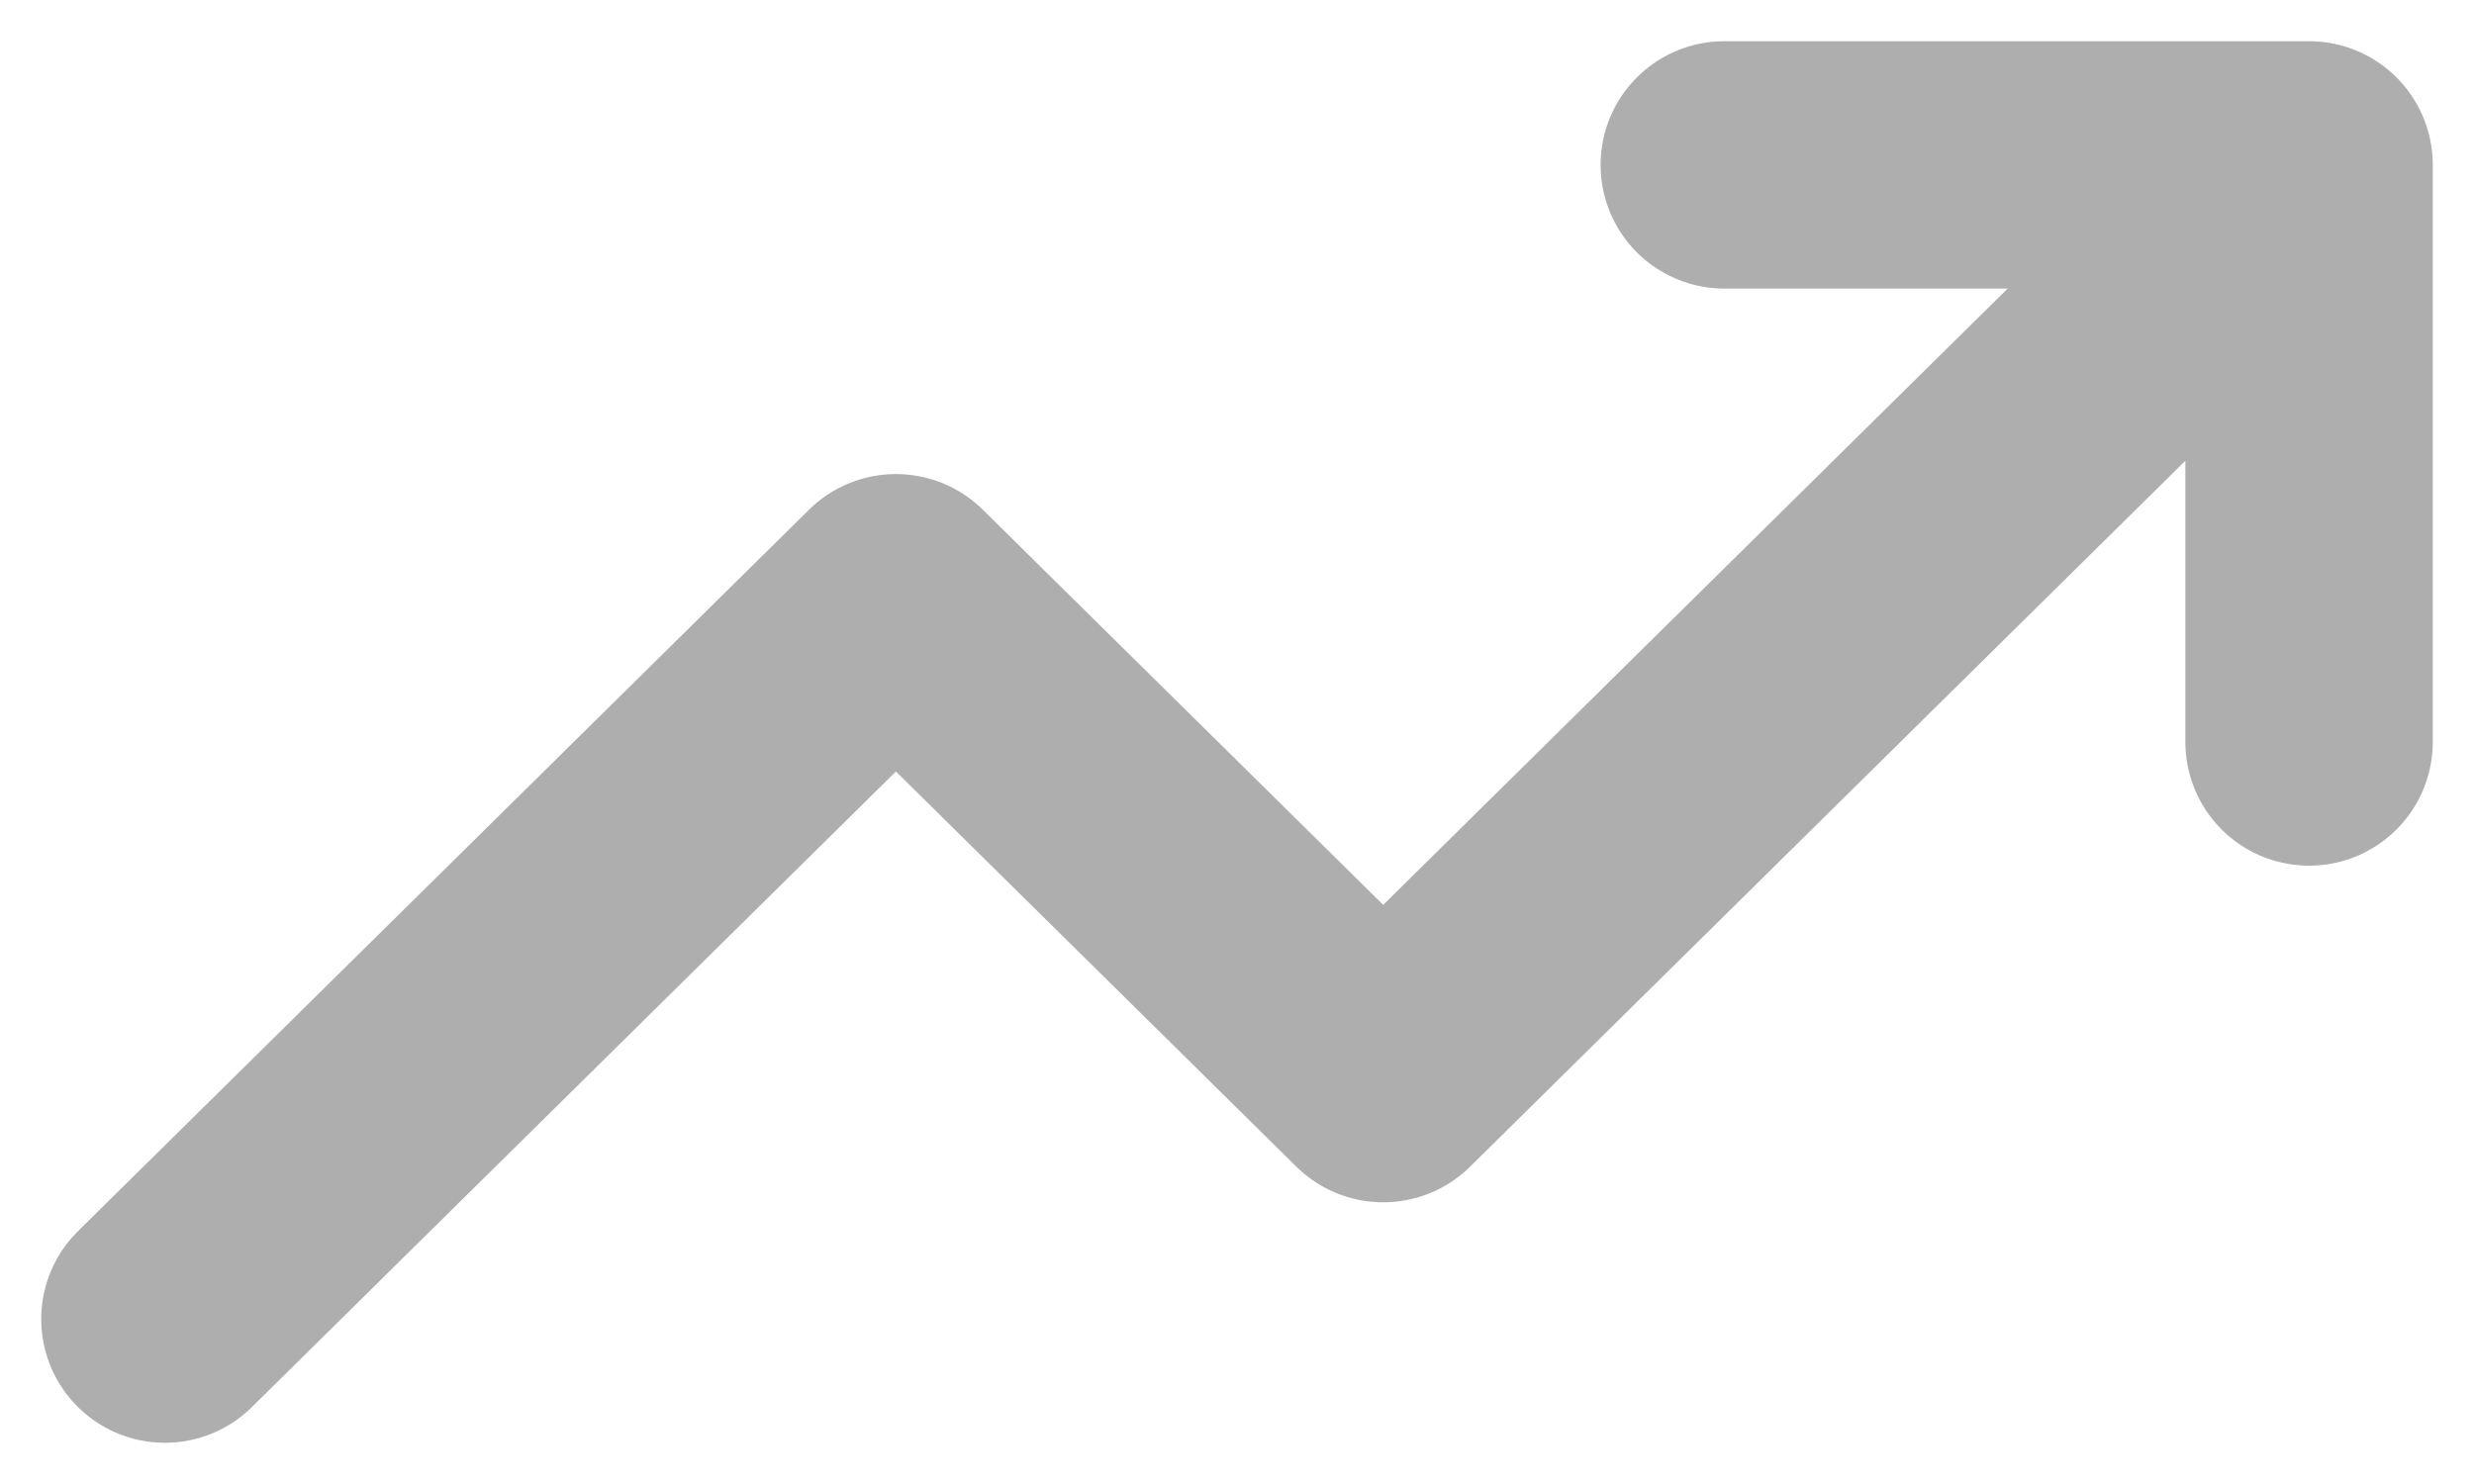 <svg width="30" height="18" viewBox="0 0 30 18" fill="none" xmlns="http://www.w3.org/2000/svg">
<path d="M28 2L16.773 13.083L10.864 7.25L2 16M28 2H20.909M28 2V9" stroke="black" stroke-opacity="0.32" stroke-width="3" stroke-linecap="round" stroke-linejoin="round"/>
</svg>
